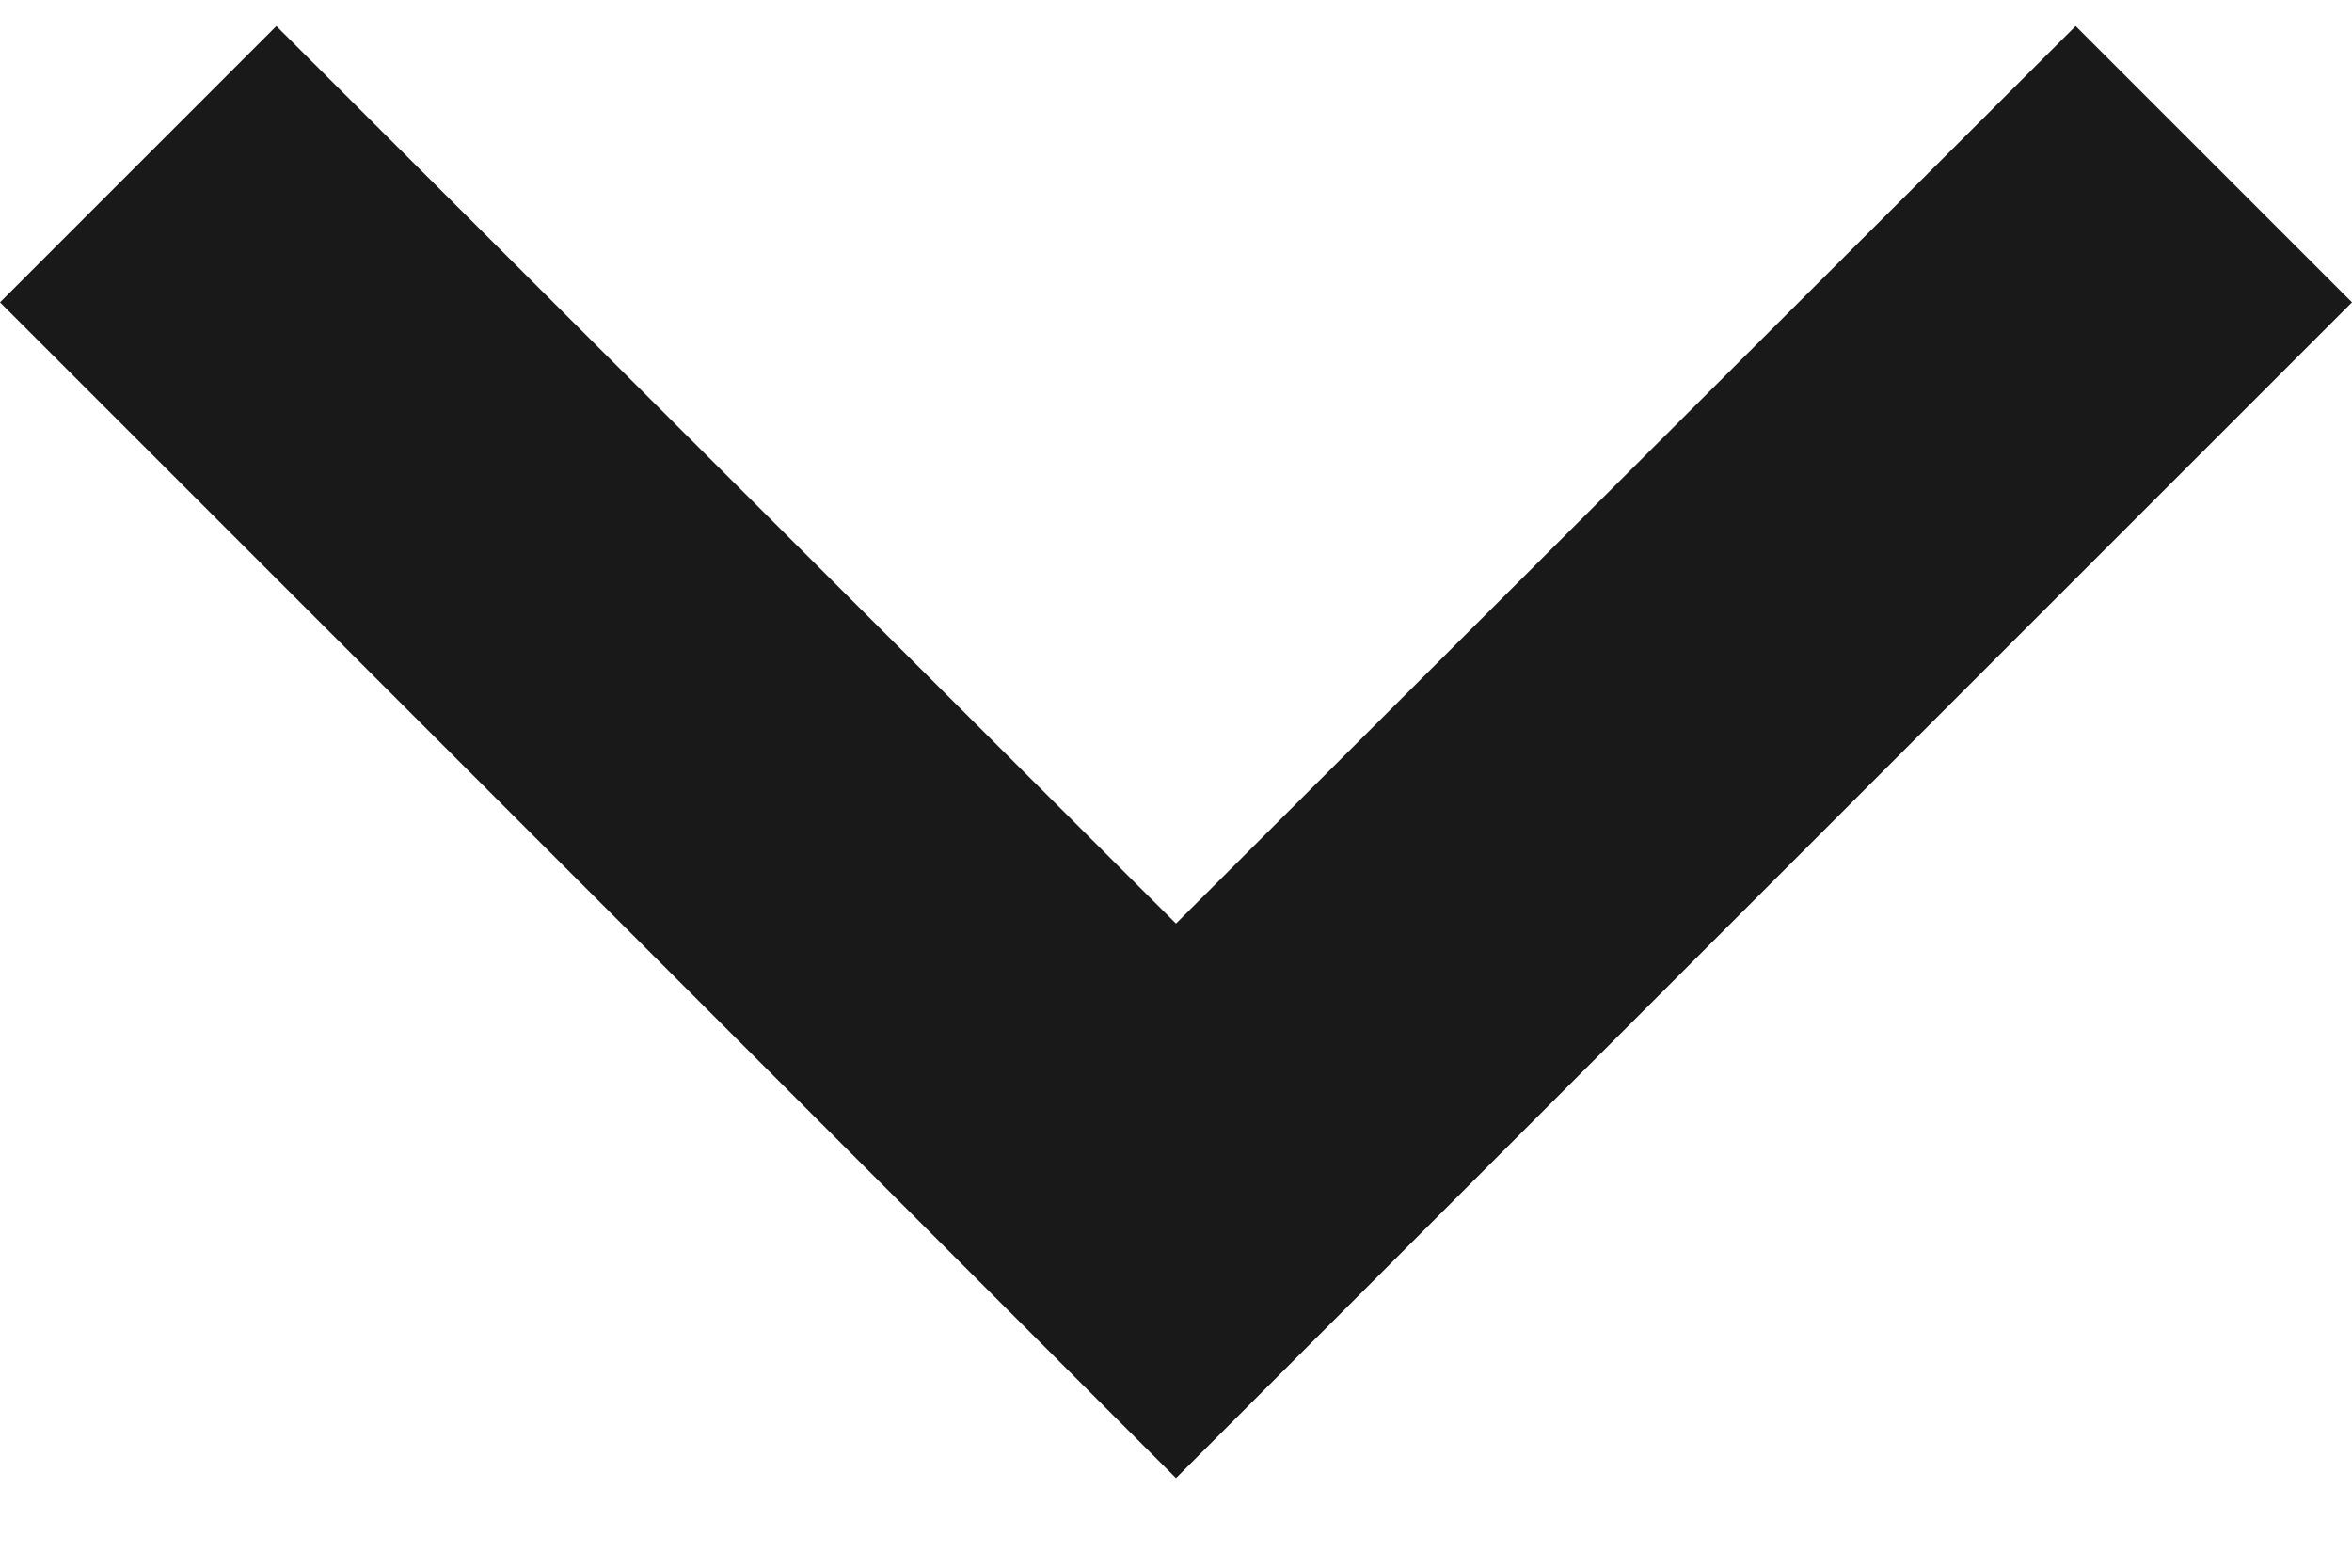 <svg width="12" height="8" viewBox="0 0 12 8" fill="none" xmlns="http://www.w3.org/2000/svg">
<path d="M10.59 0.133L6 4.713L1.41 0.133L0 1.543L6 7.543L12 1.543L10.59 0.133Z" fill="black" fill-opacity="0.9"/>
</svg>
